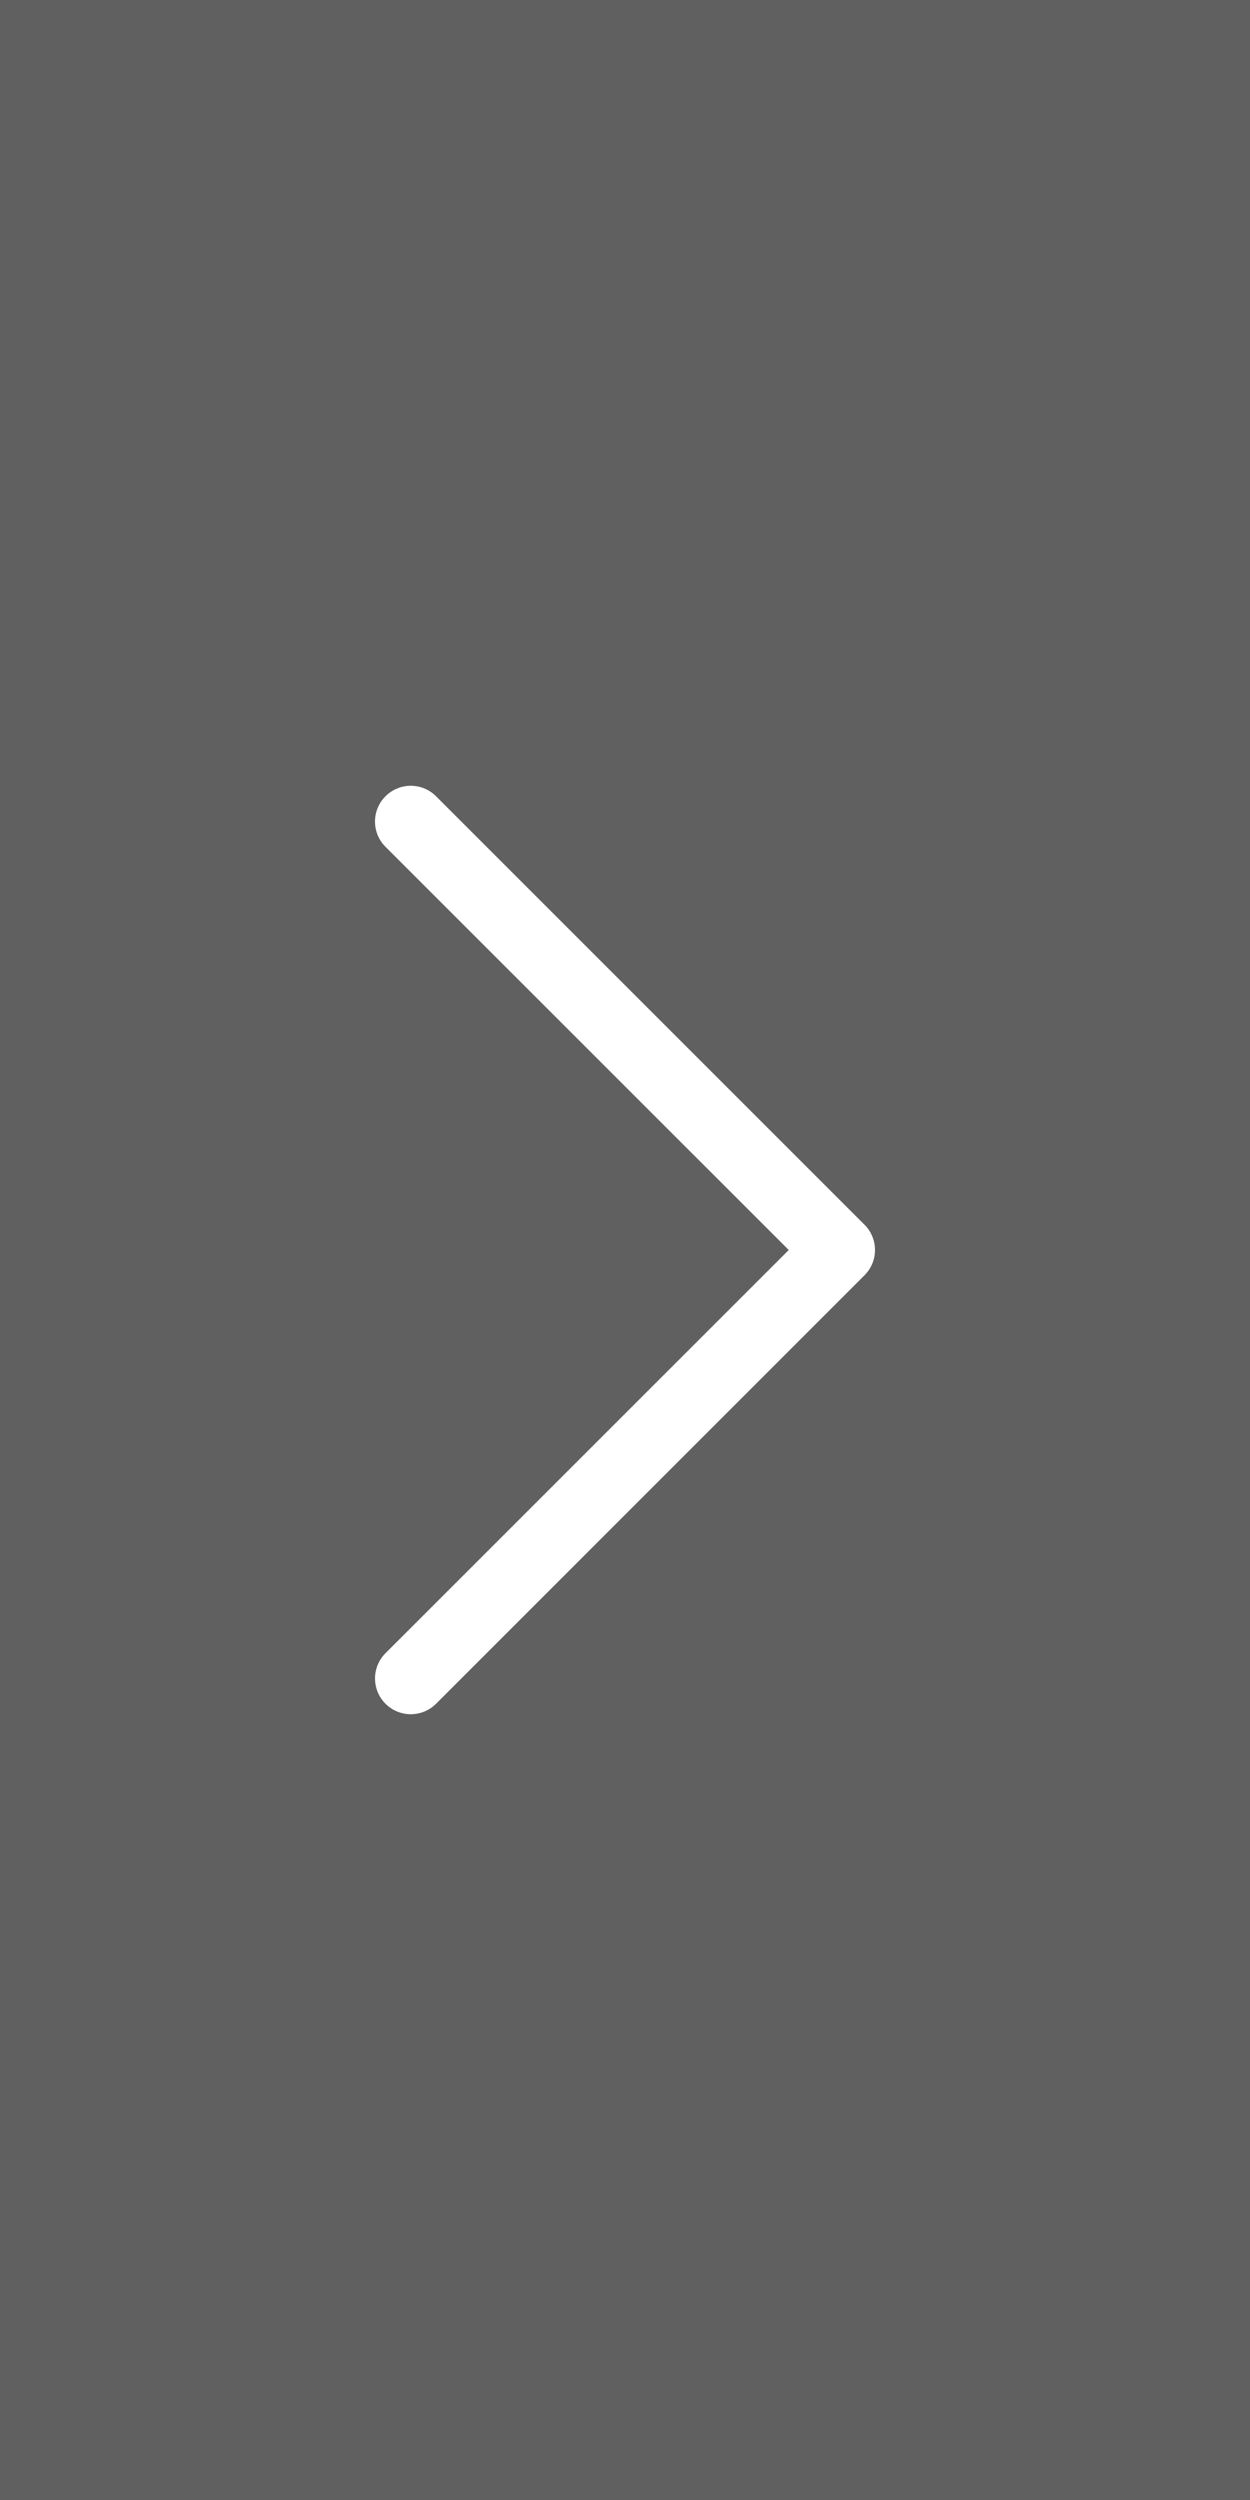<svg width="50" height="100" viewBox="0 0 50 100" fill="none" xmlns="http://www.w3.org/2000/svg">
<rect x="0" y="0" width="50" height="100" fill="#808080" stroke="none"/>
<rect width="50" height="100" fill="black" fill-opacity="0.25"/>
<path fill-rule="evenodd" clip-rule="evenodd" d="M15.42 31.851C15.552 31.718 15.71 31.612 15.883 31.54C16.057 31.468 16.243 31.431 16.431 31.431C16.619 31.431 16.805 31.468 16.978 31.54C17.152 31.612 17.309 31.718 17.442 31.851L34.58 48.989C34.713 49.122 34.819 49.279 34.891 49.453C34.963 49.627 35 49.812 35 50C35 50.188 34.963 50.374 34.891 50.548C34.819 50.721 34.713 50.879 34.58 51.011L17.442 68.15C17.174 68.418 16.81 68.569 16.431 68.569C16.052 68.569 15.688 68.418 15.42 68.15C15.151 67.882 15.001 67.518 15.001 67.139C15.001 66.76 15.151 66.396 15.42 66.128L31.55 50L15.42 33.873C15.287 33.74 15.181 33.583 15.109 33.409C15.037 33.236 15 33.05 15 32.862C15 32.674 15.037 32.488 15.109 32.315C15.181 32.141 15.287 31.983 15.42 31.851Z" fill="white"/>
</svg>
